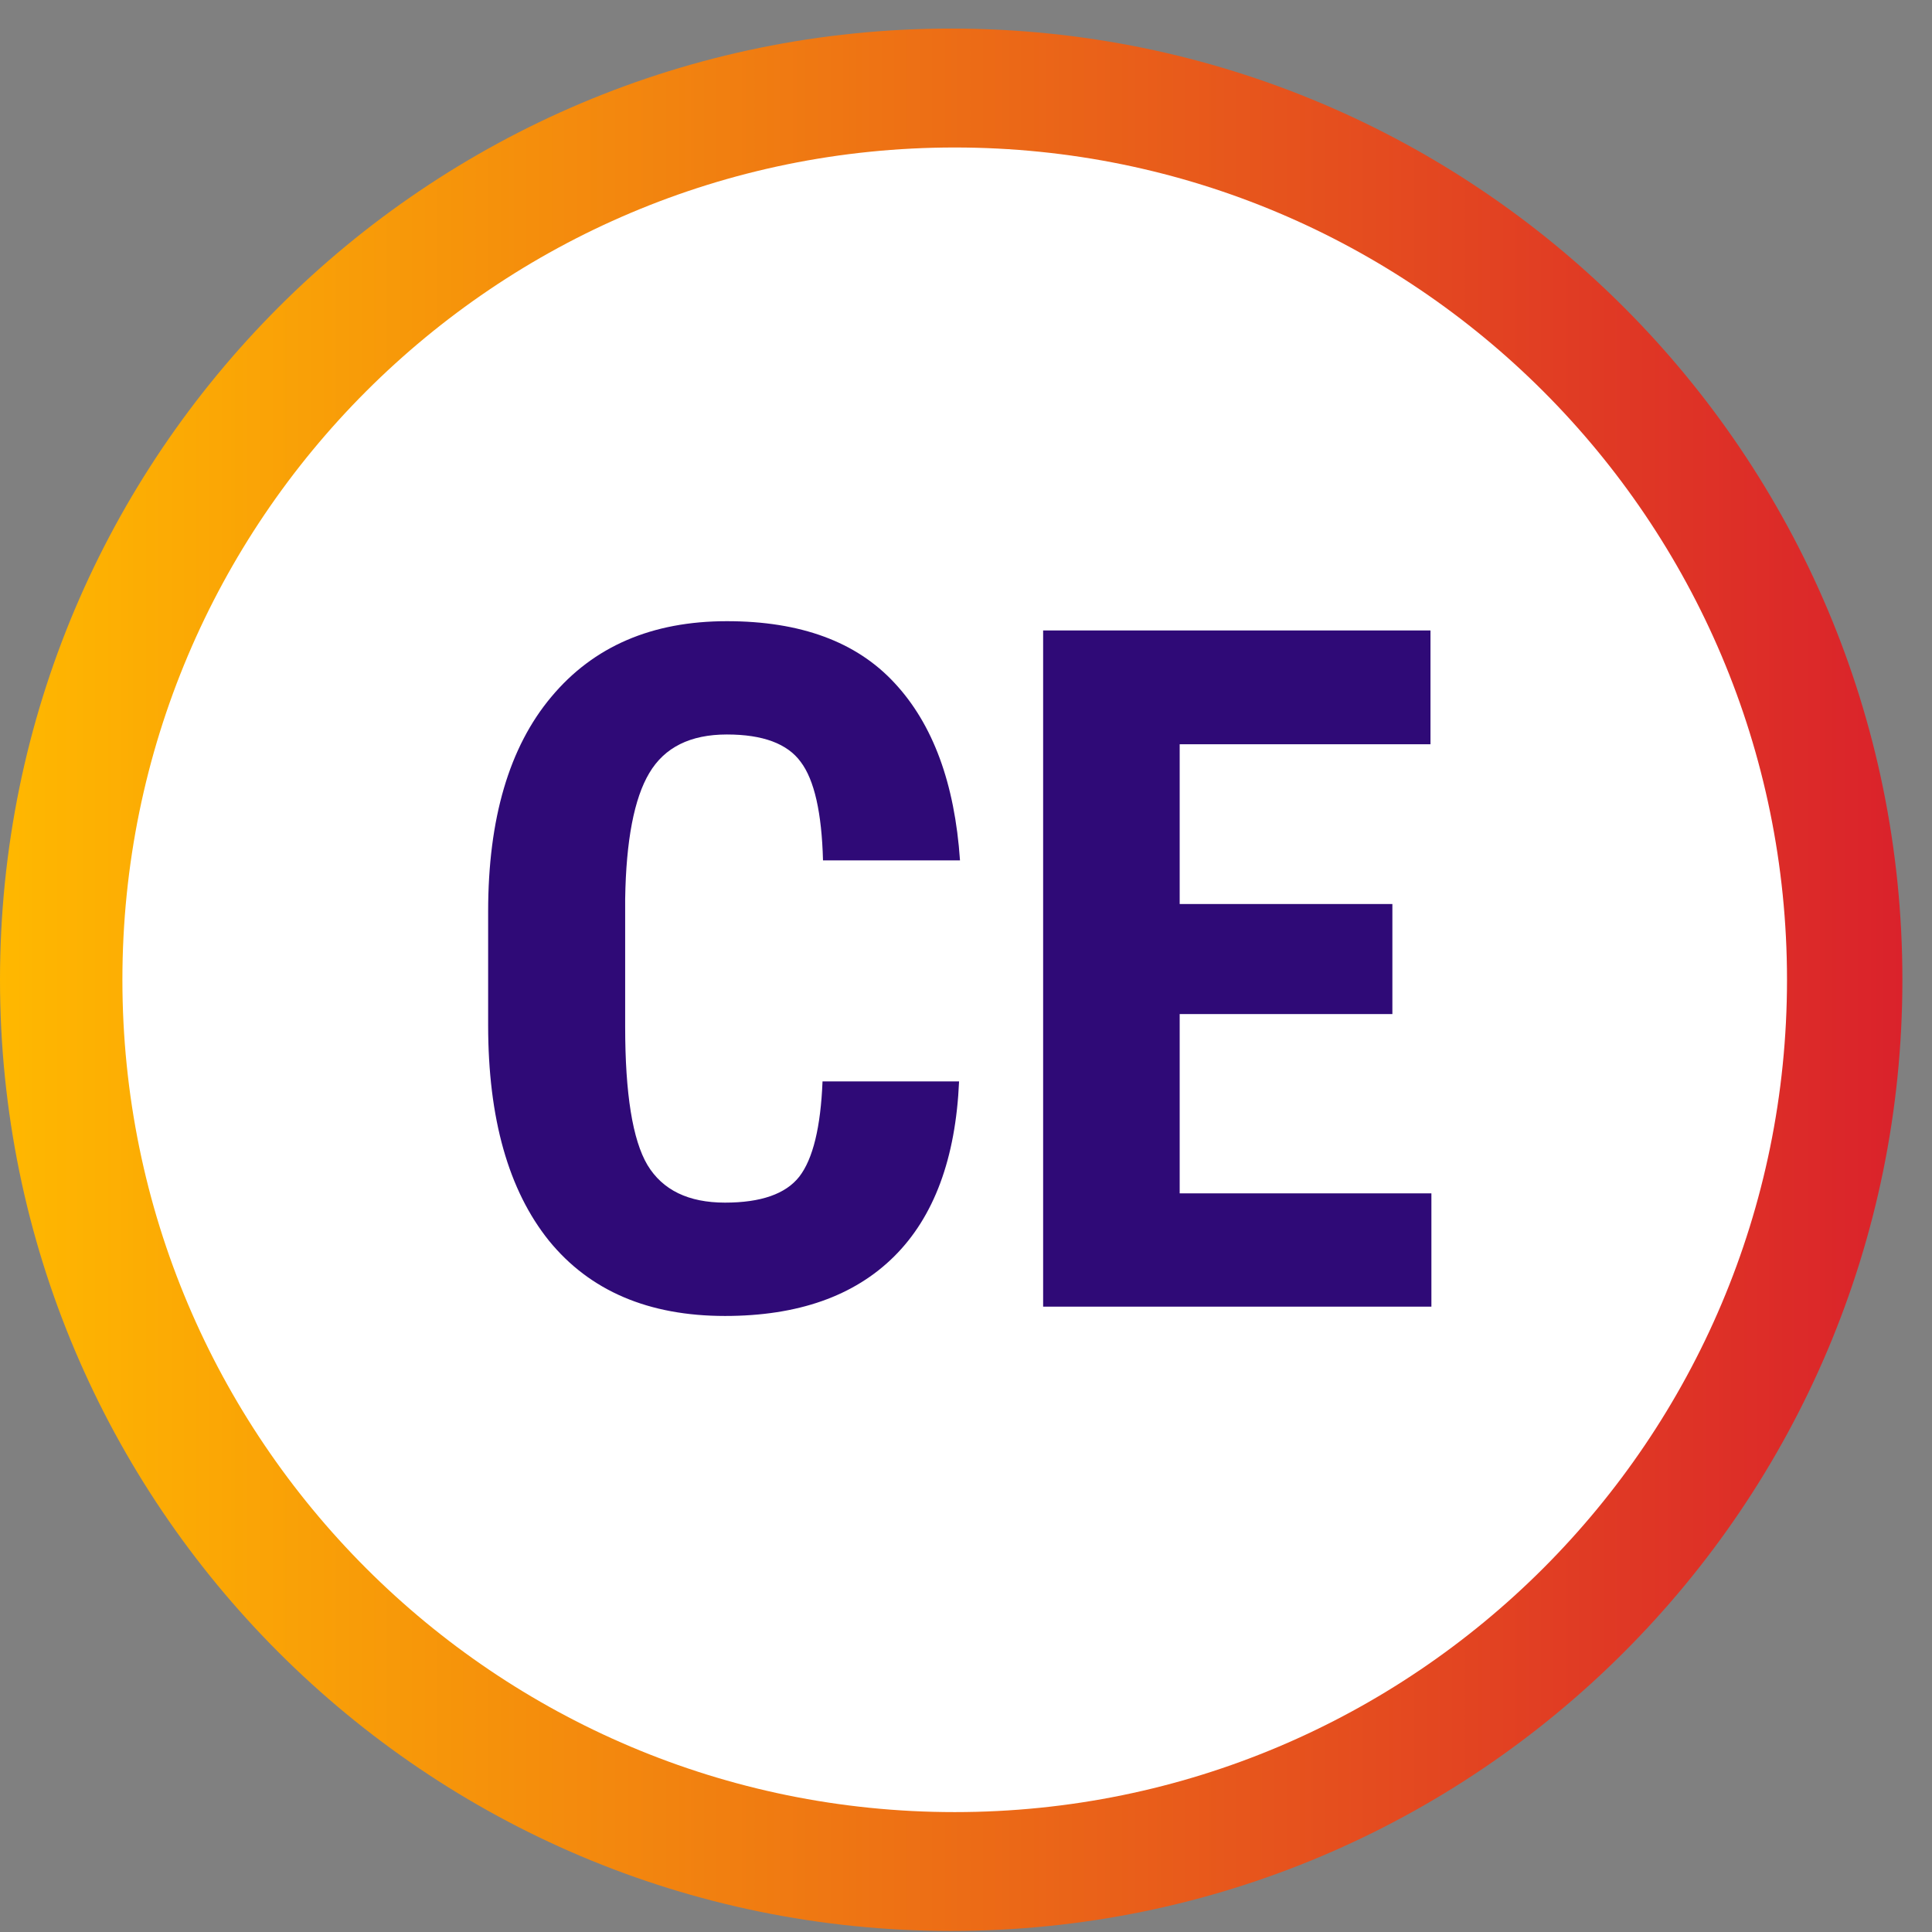  <svg width="64" height="64" viewBox="0 0 65 65" fill="none" xmlns="http://www.w3.org/2000/svg"><rect x="0" y="0" width="65" height="65" fill="#808080" stroke="none"/><path d="M0 32.963C0 15.289 14.328 0.961 32.002 0.961C49.677 0.961 64.004 15.289 64.004 32.963C64.004 50.638 49.677 64.965 32.002 64.965C14.328 64.965 0 50.638 0 32.963Z" fill="url(#paint0_linear_6480_8205)" /><path d="M4.118 32.964C4.118 17.499 16.655 4.962 32.12 4.962C47.585 4.962 60.122 17.499 60.122 32.964C60.122 48.429 47.585 60.966 32.12 60.966C16.655 60.966 4.118 48.429 4.118 32.964Z" fill="white" /><path d="M32.267 36.383C32.153 38.977 31.423 40.941 30.08 42.274C28.736 43.607 26.84 44.274 24.392 44.274C21.819 44.274 19.845 43.43 18.47 41.743C17.106 40.045 16.423 37.628 16.423 34.493V30.665C16.423 27.54 17.132 25.133 18.548 23.446C19.965 21.748 21.934 20.899 24.455 20.899C26.934 20.899 28.814 21.592 30.095 22.977C31.387 24.363 32.121 26.352 32.298 28.946H27.689C27.647 27.342 27.397 26.238 26.939 25.633C26.491 25.019 25.663 24.711 24.455 24.711C23.225 24.711 22.356 25.144 21.845 26.008C21.335 26.863 21.064 28.274 21.033 30.243V34.54C21.033 36.8 21.283 38.352 21.783 39.196C22.293 40.04 23.163 40.461 24.392 40.461C25.6 40.461 26.434 40.17 26.892 39.586C27.35 38.993 27.611 37.925 27.673 36.383H32.267ZM46.845 34.118H39.689V40.149H48.158V43.961H35.095V21.211H48.127V25.04H39.689V30.415H46.845V34.118Z" fill="#2F0A77" /><defs><linearGradient id="paint0_linear_6480_8205" x1="0" y1="64.965" x2="64.004" y2="64.965" gradientUnits="userSpaceOnUse"><stop stop-color="#FFB800" /><stop offset="1" stop-color="#DA222B" /></linearGradient></defs></svg>
